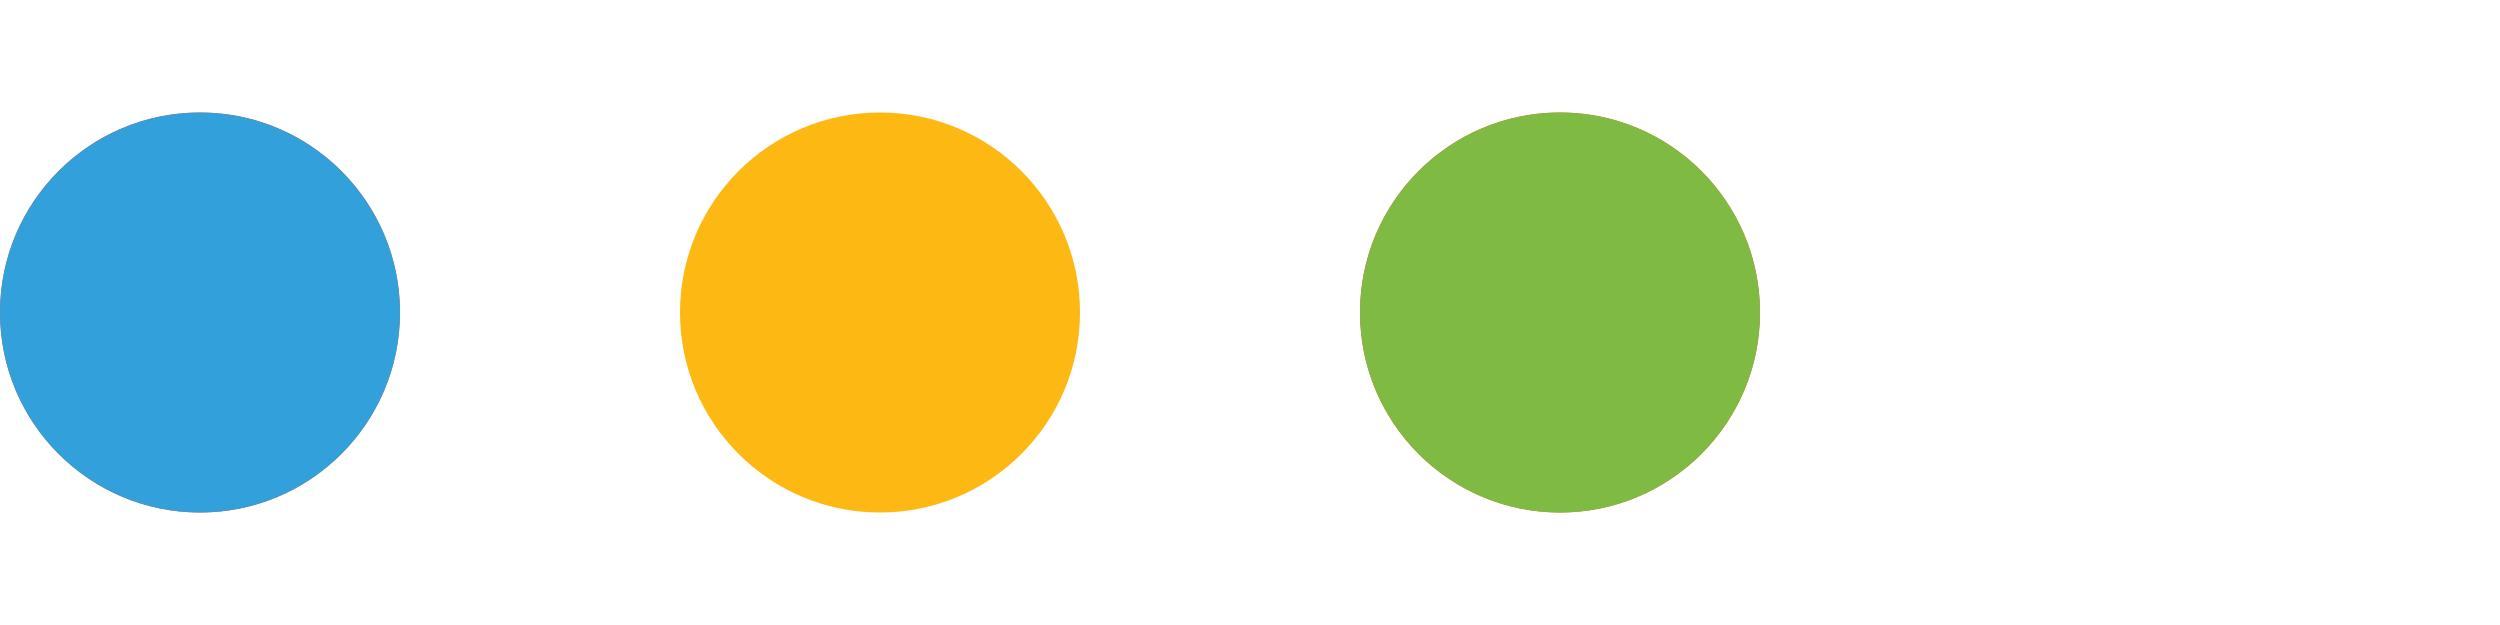 <?xml version="1.0" encoding="utf-8"?>
<!-- Generator: Adobe Illustrator 24.0.1, SVG Export Plug-In . SVG Version: 6.00 Build 0)  -->
<svg version="1.1" id="Layer_1" xmlns="http://www.w3.org/2000/svg" xmlns:xlink="http://www.w3.org/1999/xlink" x="0px" y="0px"
     width="80px" height="20px"
	 viewBox="0 0 100 16" style="enable-background:new 0 0 100 16;" xml:space="preserve">
<style type="text/css">
	.st0{fill:#F05125;}
	.st1{fill:#FDB813;}
	.st2{fill:#7FBB42;}
	.st3{fill:#32A0DA;}
</style>
<circle class="st0" cx="62.4" cy="8" r="8">
<animate  accumulate="none" additive="replace" attributeName="r" begin="0s" calcMode="spline" dur="0.312s" fill="remove" keySplines="0 0.5 0.5 1" keyTimes="0;1" repeatCount="indefinite" restart="always" values="8;0">
	</animate>
<animate  accumulate="none" additive="replace" attributeName="fill" begin="0s" calcMode="discrete" dur="1.25s" fill="remove" keyTimes="0;0.25;0.5;0.75;1" repeatCount="indefinite" restart="always" values="#f05125;#32a0da;#7fbb42;#fdb813;#f05125">
	</animate>
</circle>
<circle class="st0" cx="8" cy="8" r="8">
<animate  accumulate="none" additive="replace" attributeName="r" begin="0s" calcMode="spline" dur="1.25s" fill="remove" keySplines="0 0.5 0.5 1;0 0.5 0.5 1;0 0.5 0.5 1;0 0.5 0.5 1" keyTimes="0;0.25;0.5;0.75;1" repeatCount="indefinite" restart="always" values="0;0;8;8;8">
	</animate>
<animate  accumulate="none" additive="replace" attributeName="cx" begin="0s" calcMode="spline" dur="1.25s" fill="remove" keySplines="0 0.5 0.5 1;0 0.5 0.5 1;0 0.5 0.5 1;0 0.5 0.5 1" keyTimes="0;0.25;0.5;0.75;1" repeatCount="indefinite" restart="always" values="16;16;16;50;84">
	</animate>
</circle>
<circle class="st1" cx="35.2" cy="8" r="8">
<animate  accumulate="none" additive="replace" attributeName="r" begin="-0.312s" calcMode="spline" dur="1.25s" fill="remove" keySplines="0 0.5 0.5 1;0 0.5 0.5 1;0 0.5 0.5 1;0 0.5 0.5 1" keyTimes="0;0.25;0.5;0.75;1" repeatCount="indefinite" restart="always" values="0;0;8;8;8">
	</animate>
<animate  accumulate="none" additive="replace" attributeName="cx" begin="-0.312s" calcMode="spline" dur="1.25s" fill="remove" keySplines="0 0.5 0.5 1;0 0.5 0.5 1;0 0.5 0.5 1;0 0.5 0.5 1" keyTimes="0;0.25;0.5;0.75;1" repeatCount="indefinite" restart="always" values="16;16;16;50;84">
	</animate>
</circle>
<circle class="st2" cx="62.4" cy="8" r="8">
<animate  accumulate="none" additive="replace" attributeName="r" begin="-0.625s" calcMode="spline" dur="1.25s" fill="remove" keySplines="0 0.5 0.5 1;0 0.5 0.5 1;0 0.5 0.5 1;0 0.5 0.5 1" keyTimes="0;0.25;0.5;0.75;1" repeatCount="indefinite" restart="always" values="0;0;8;8;8">
	</animate>
<animate  accumulate="none" additive="replace" attributeName="cx" begin="-0.625s" calcMode="spline" dur="1.25s" fill="remove" keySplines="0 0.5 0.5 1;0 0.5 0.5 1;0 0.5 0.5 1;0 0.5 0.5 1" keyTimes="0;0.25;0.5;0.75;1" repeatCount="indefinite" restart="always" values="16;16;16;50;84">
	</animate>
</circle>
<circle class="st3" cx="8" cy="8" r="8">
<animate  accumulate="none" additive="replace" attributeName="r" begin="-0.938s" calcMode="spline" dur="1.25s" fill="remove" keySplines="0 0.5 0.5 1;0 0.5 0.5 1;0 0.5 0.5 1;0 0.5 0.5 1" keyTimes="0;0.25;0.5;0.75;1" repeatCount="indefinite" restart="always" values="0;0;8;8;8">
	</animate>
<animate  accumulate="none" additive="replace" attributeName="cx" begin="-0.938s" calcMode="spline" dur="1.25s" fill="remove" keySplines="0 0.5 0.5 1;0 0.5 0.5 1;0 0.5 0.5 1;0 0.5 0.5 1" keyTimes="0;0.25;0.5;0.75;1" repeatCount="indefinite" restart="always" values="16;16;16;50;84">
	</animate>
</circle>
</svg>
